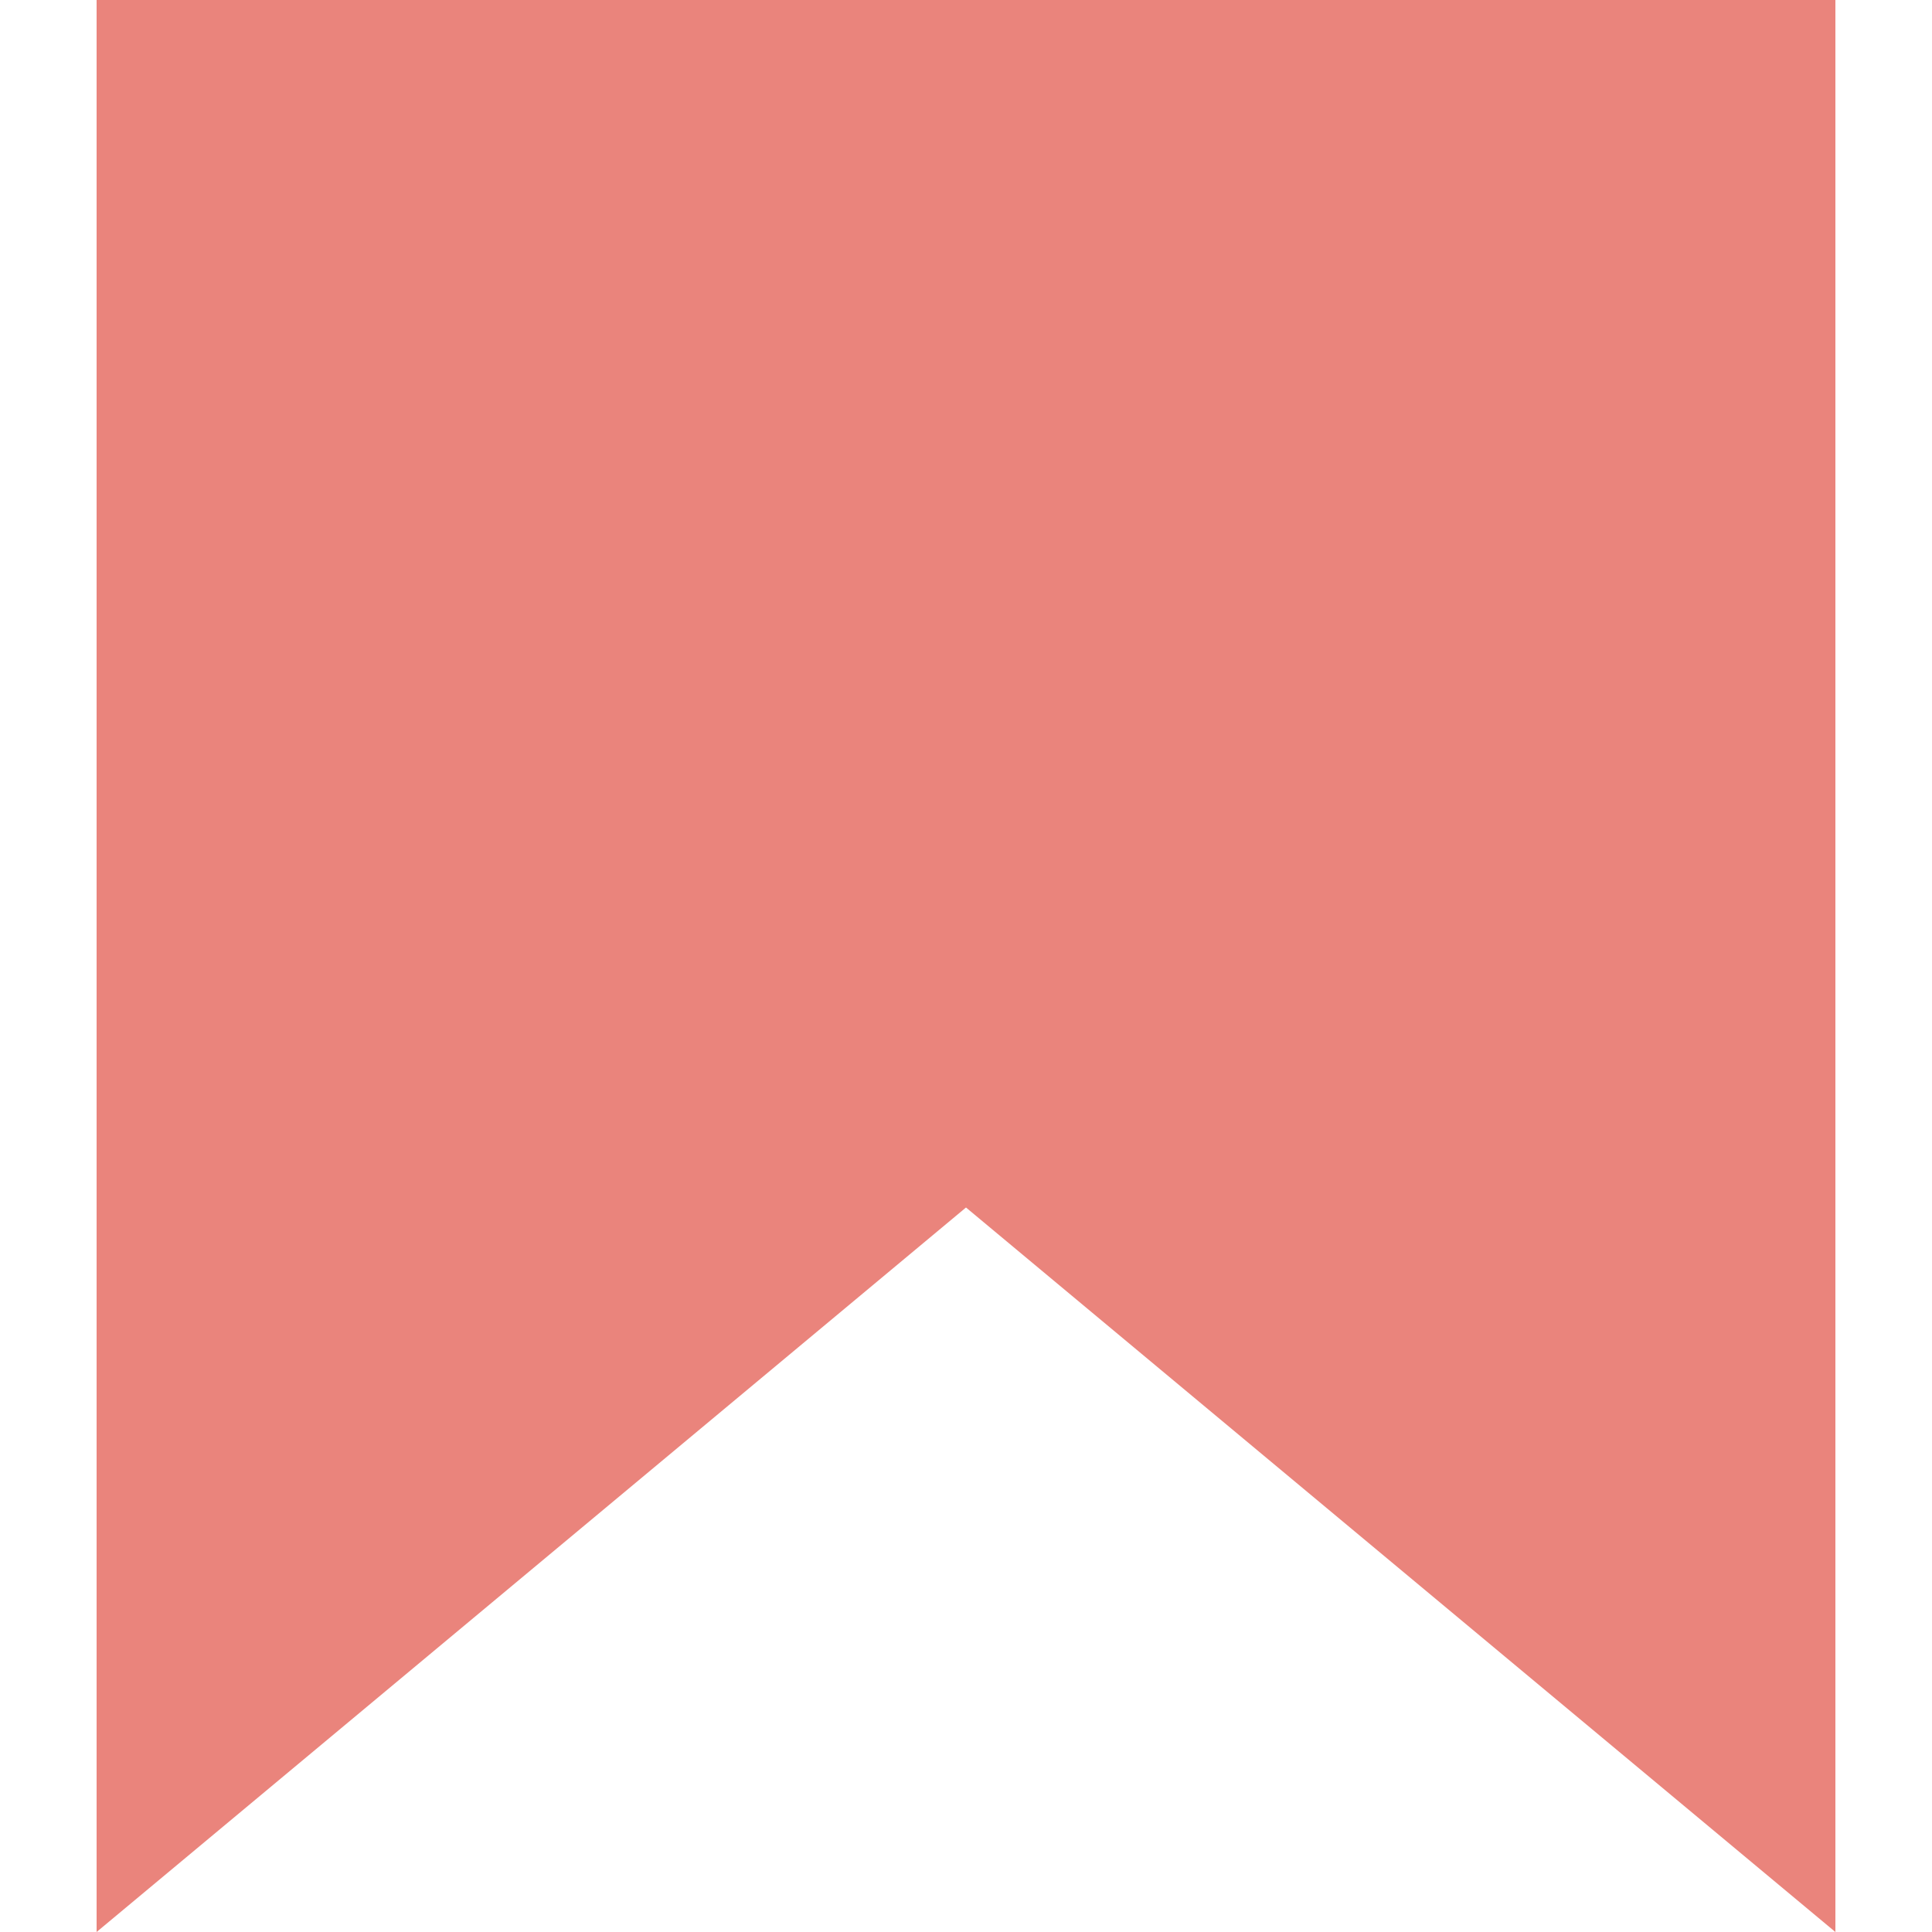 <svg xmlns="http://www.w3.org/2000/svg" xmlns:xlink="http://www.w3.org/1999/xlink" width="40" height="40" viewBox="0 0 40 40">
  <defs>
    <style>
      .cls-1 {
        fill: none;
      }

      .cls-2 {
        clip-path: url(#clip-path);
      }

      .cls-3 {
        fill: #ea847c;
      }
    </style>
    <clipPath id="clip-path">
      <rect class="cls-1" width="40" height="40"/>
    </clipPath>
  </defs>
  <g id="Bookmark" class="cls-2">
    <rect id="Rectangle_239" data-name="Rectangle 239" class="cls-1" width="40" height="40"/>
    <path id="Path_110" data-name="Path 110" class="cls-3" d="M0,0H36V40L18,25,0,40Z" transform="translate(2)"/>
  </g>
</svg>
